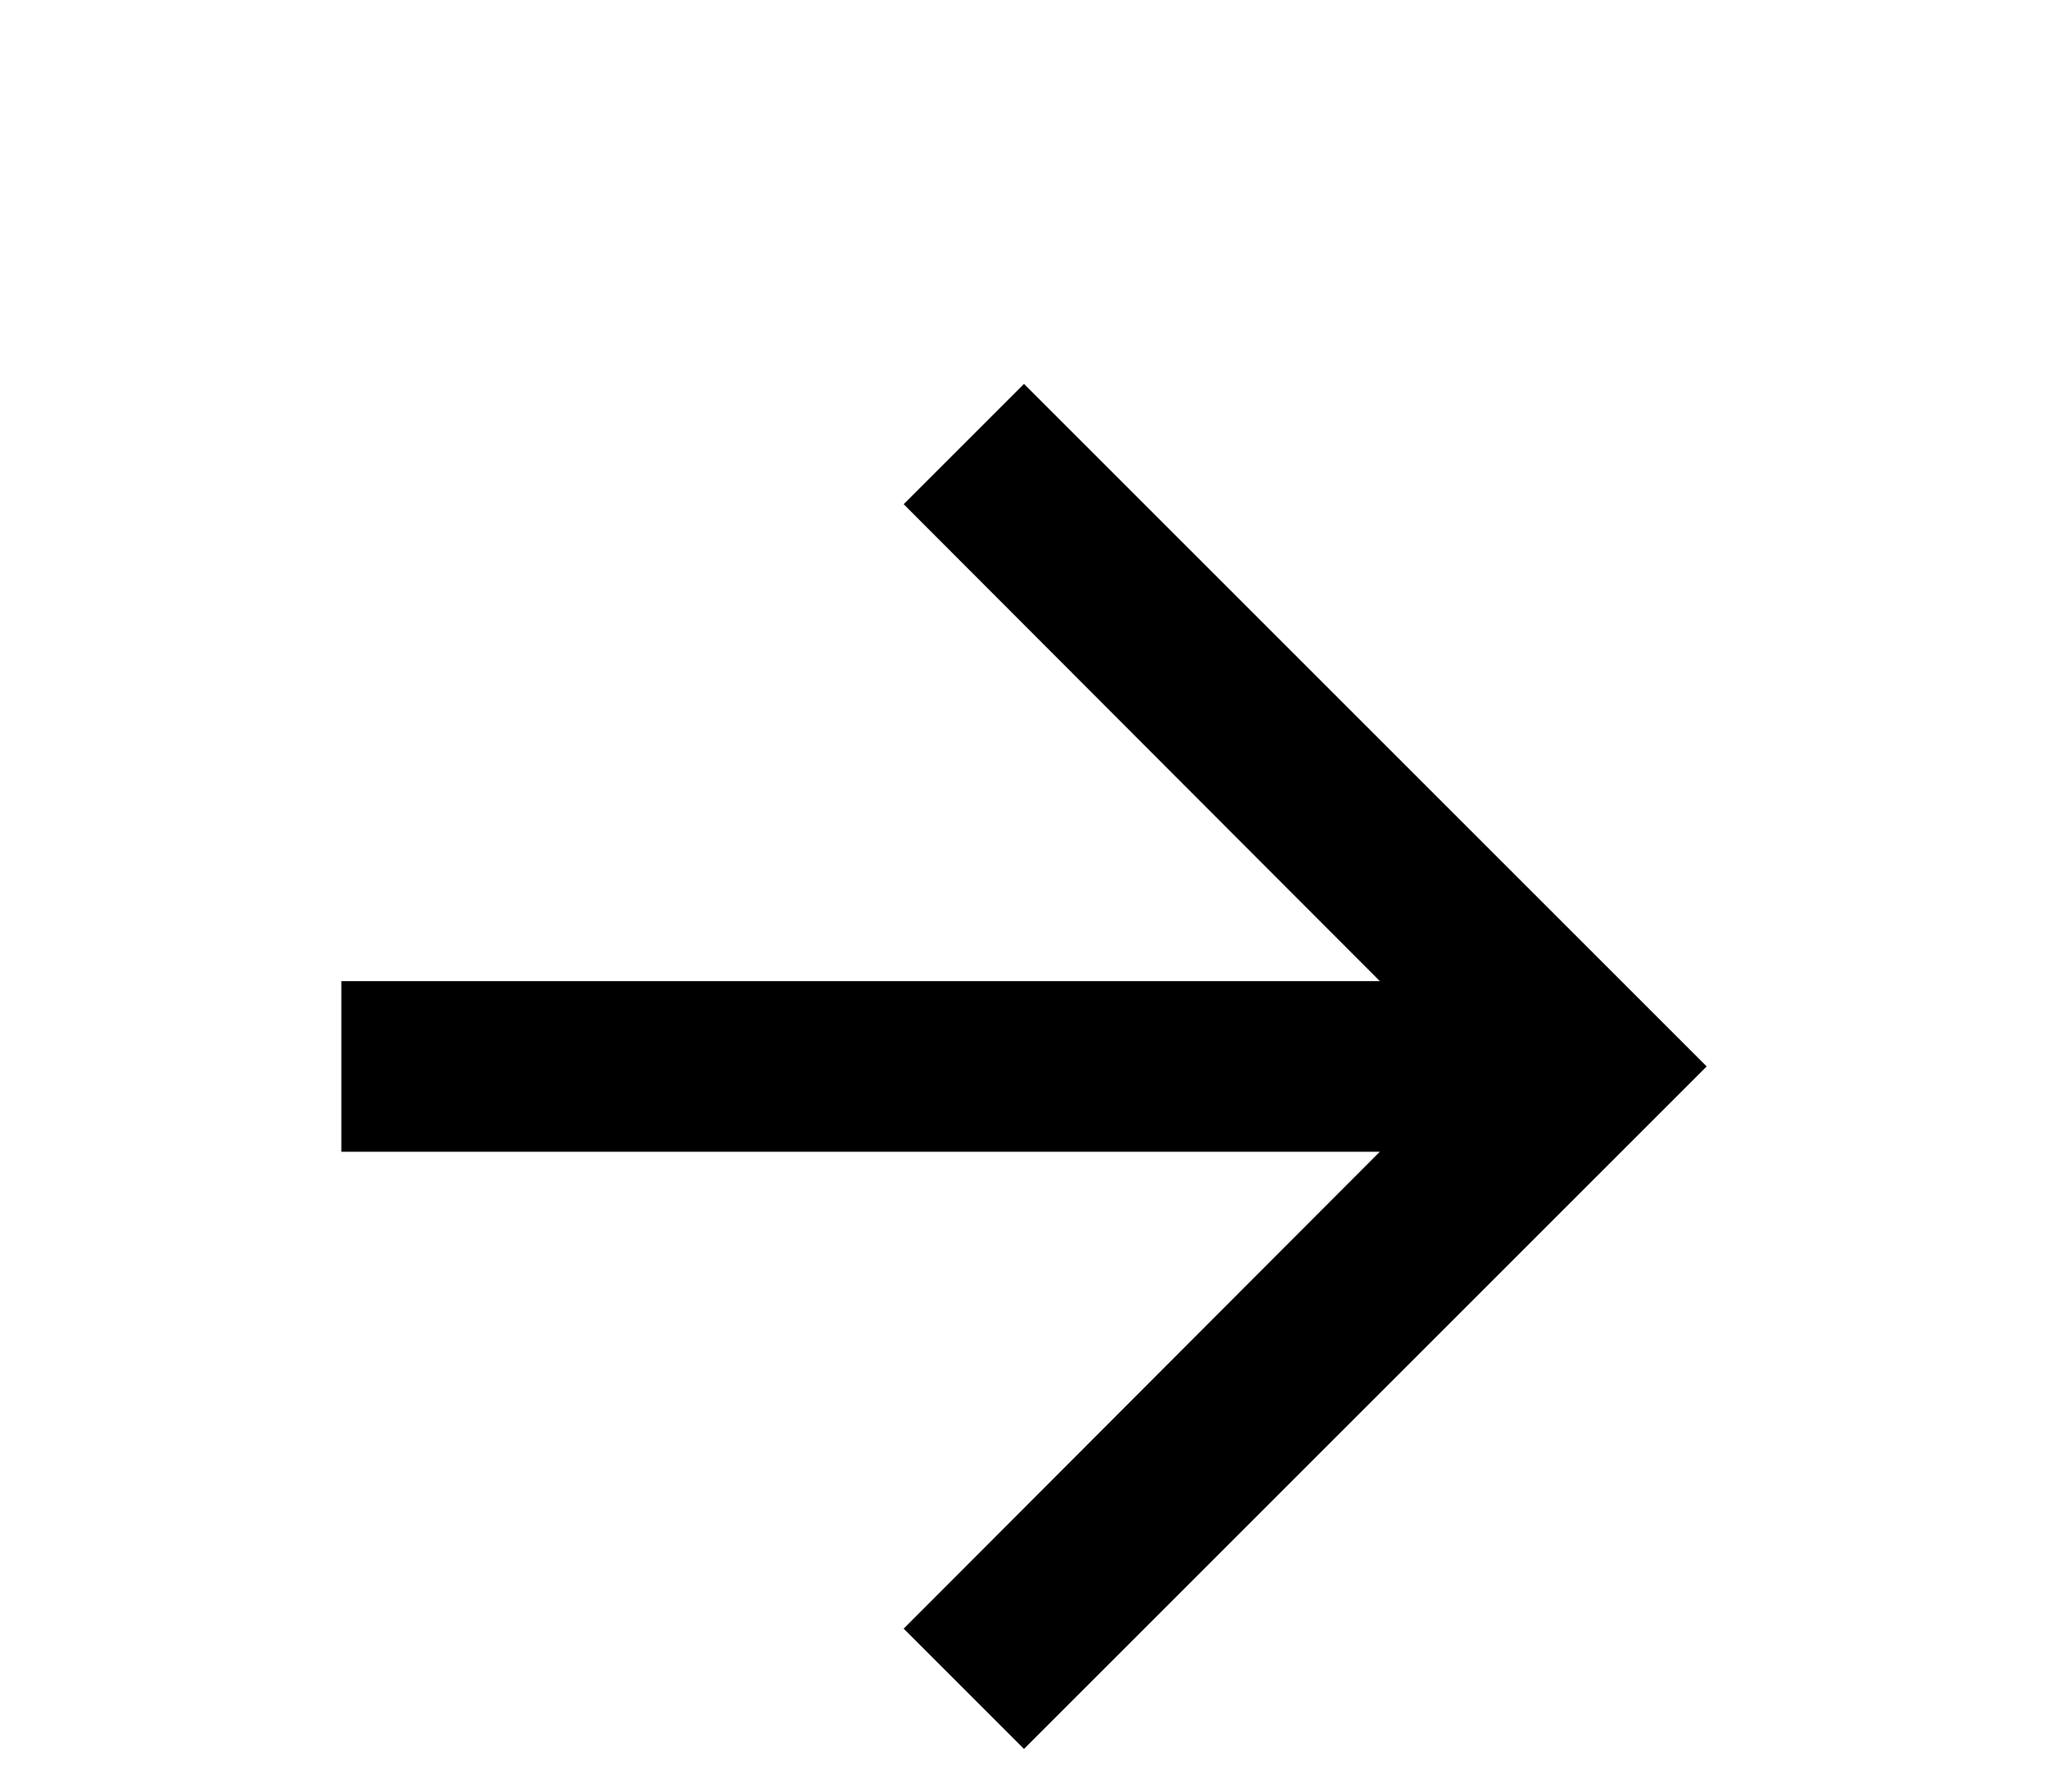 <svg width="24" height="21" viewBox="0 0 24 21" fill="currentColor" xmlns="http://www.w3.org/2000/svg">
<g filter="url(#filter0_d)">
<path d="M12 0.5L10.59 1.91L16.17 7.5H4V9.5H16.17L10.59 15.09L12 16.5L20 8.5L12 0.5Z"/>
</g>
<defs>
<filter id="filter0_d" x="0" y="0.5" width="24" height="24" filterUnits="userSpaceOnUse" color-interpolation-filters="sRGB">
<feFlood flood-opacity="0" result="BackgroundImageFix"/>
<feColorMatrix in="SourceAlpha" type="matrix" values="0 0 0 0 0 0 0 0 0 0 0 0 0 0 0 0 0 0 127 0"/>
<feOffset dy="4"/>
<feGaussianBlur stdDeviation="2"/>
<feColorMatrix type="matrix" values="0 0 0 0 0 0 0 0 0 0 0 0 0 0 0 0 0 0 0.25 0"/>
<feBlend mode="normal" in2="BackgroundImageFix" result="effect1_dropShadow"/>
<feBlend mode="normal" in="SourceGraphic" in2="effect1_dropShadow" result="shape"/>
</filter>
</defs>
</svg>
